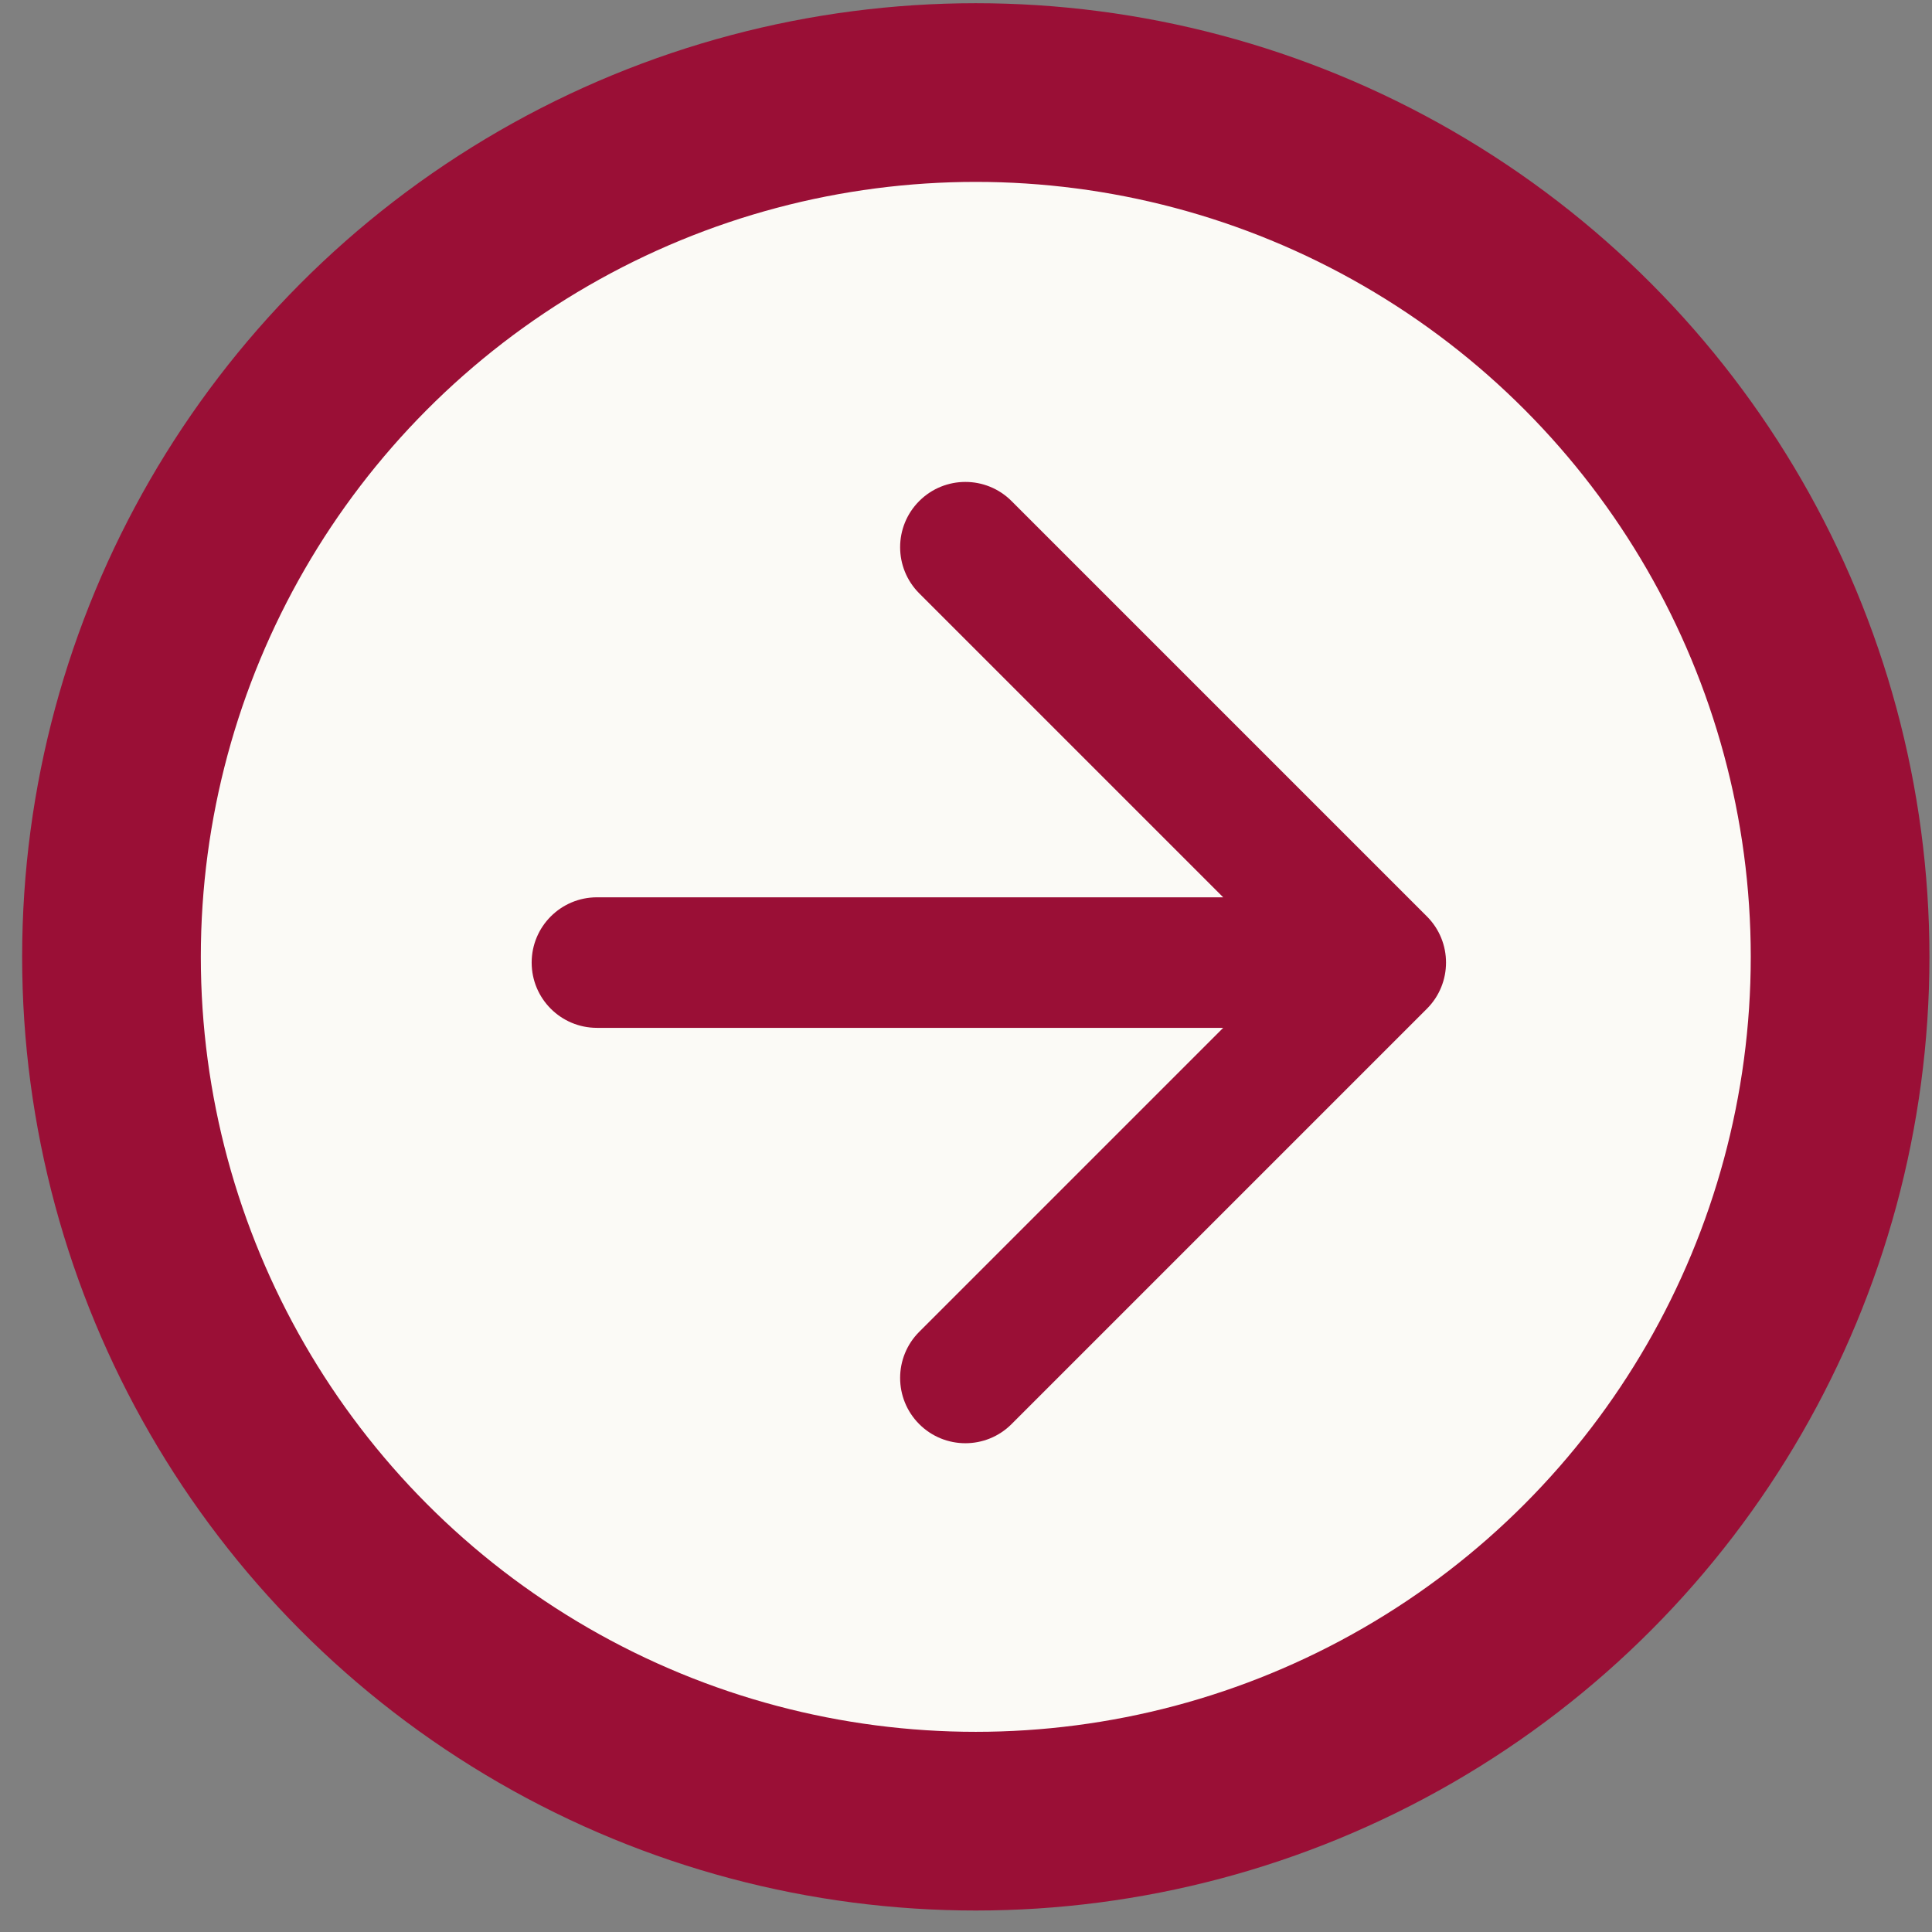 <svg width="74" height="74" viewBox="0 0 74 74" fill="none" xmlns="http://www.w3.org/2000/svg">
    <rect x="0" y="0" width="74" height="74" fill="#808080" stroke="none"/>
    <circle cx="37.375" cy="36.65" r="33.105" fill="#FBFAF6" stroke="#9A0F36" stroke-width="6.844"/>
    <path d="M22.864 34.369C21.484 34.369 20.364 35.488 20.364 36.869C20.364 38.25 21.484 39.369 22.864 39.369V34.369ZM54.654 38.637C55.63 37.66 55.63 36.077 54.654 35.101L38.744 19.191C37.768 18.215 36.185 18.215 35.209 19.191C34.233 20.168 34.233 21.75 35.209 22.727L49.351 36.869L35.209 51.011C34.233 51.987 34.233 53.57 35.209 54.547C36.185 55.523 37.768 55.523 38.744 54.547L54.654 38.637ZM22.864 39.369H52.886V34.369H22.864V39.369Z" fill="#9A0F36"/>
</svg>
